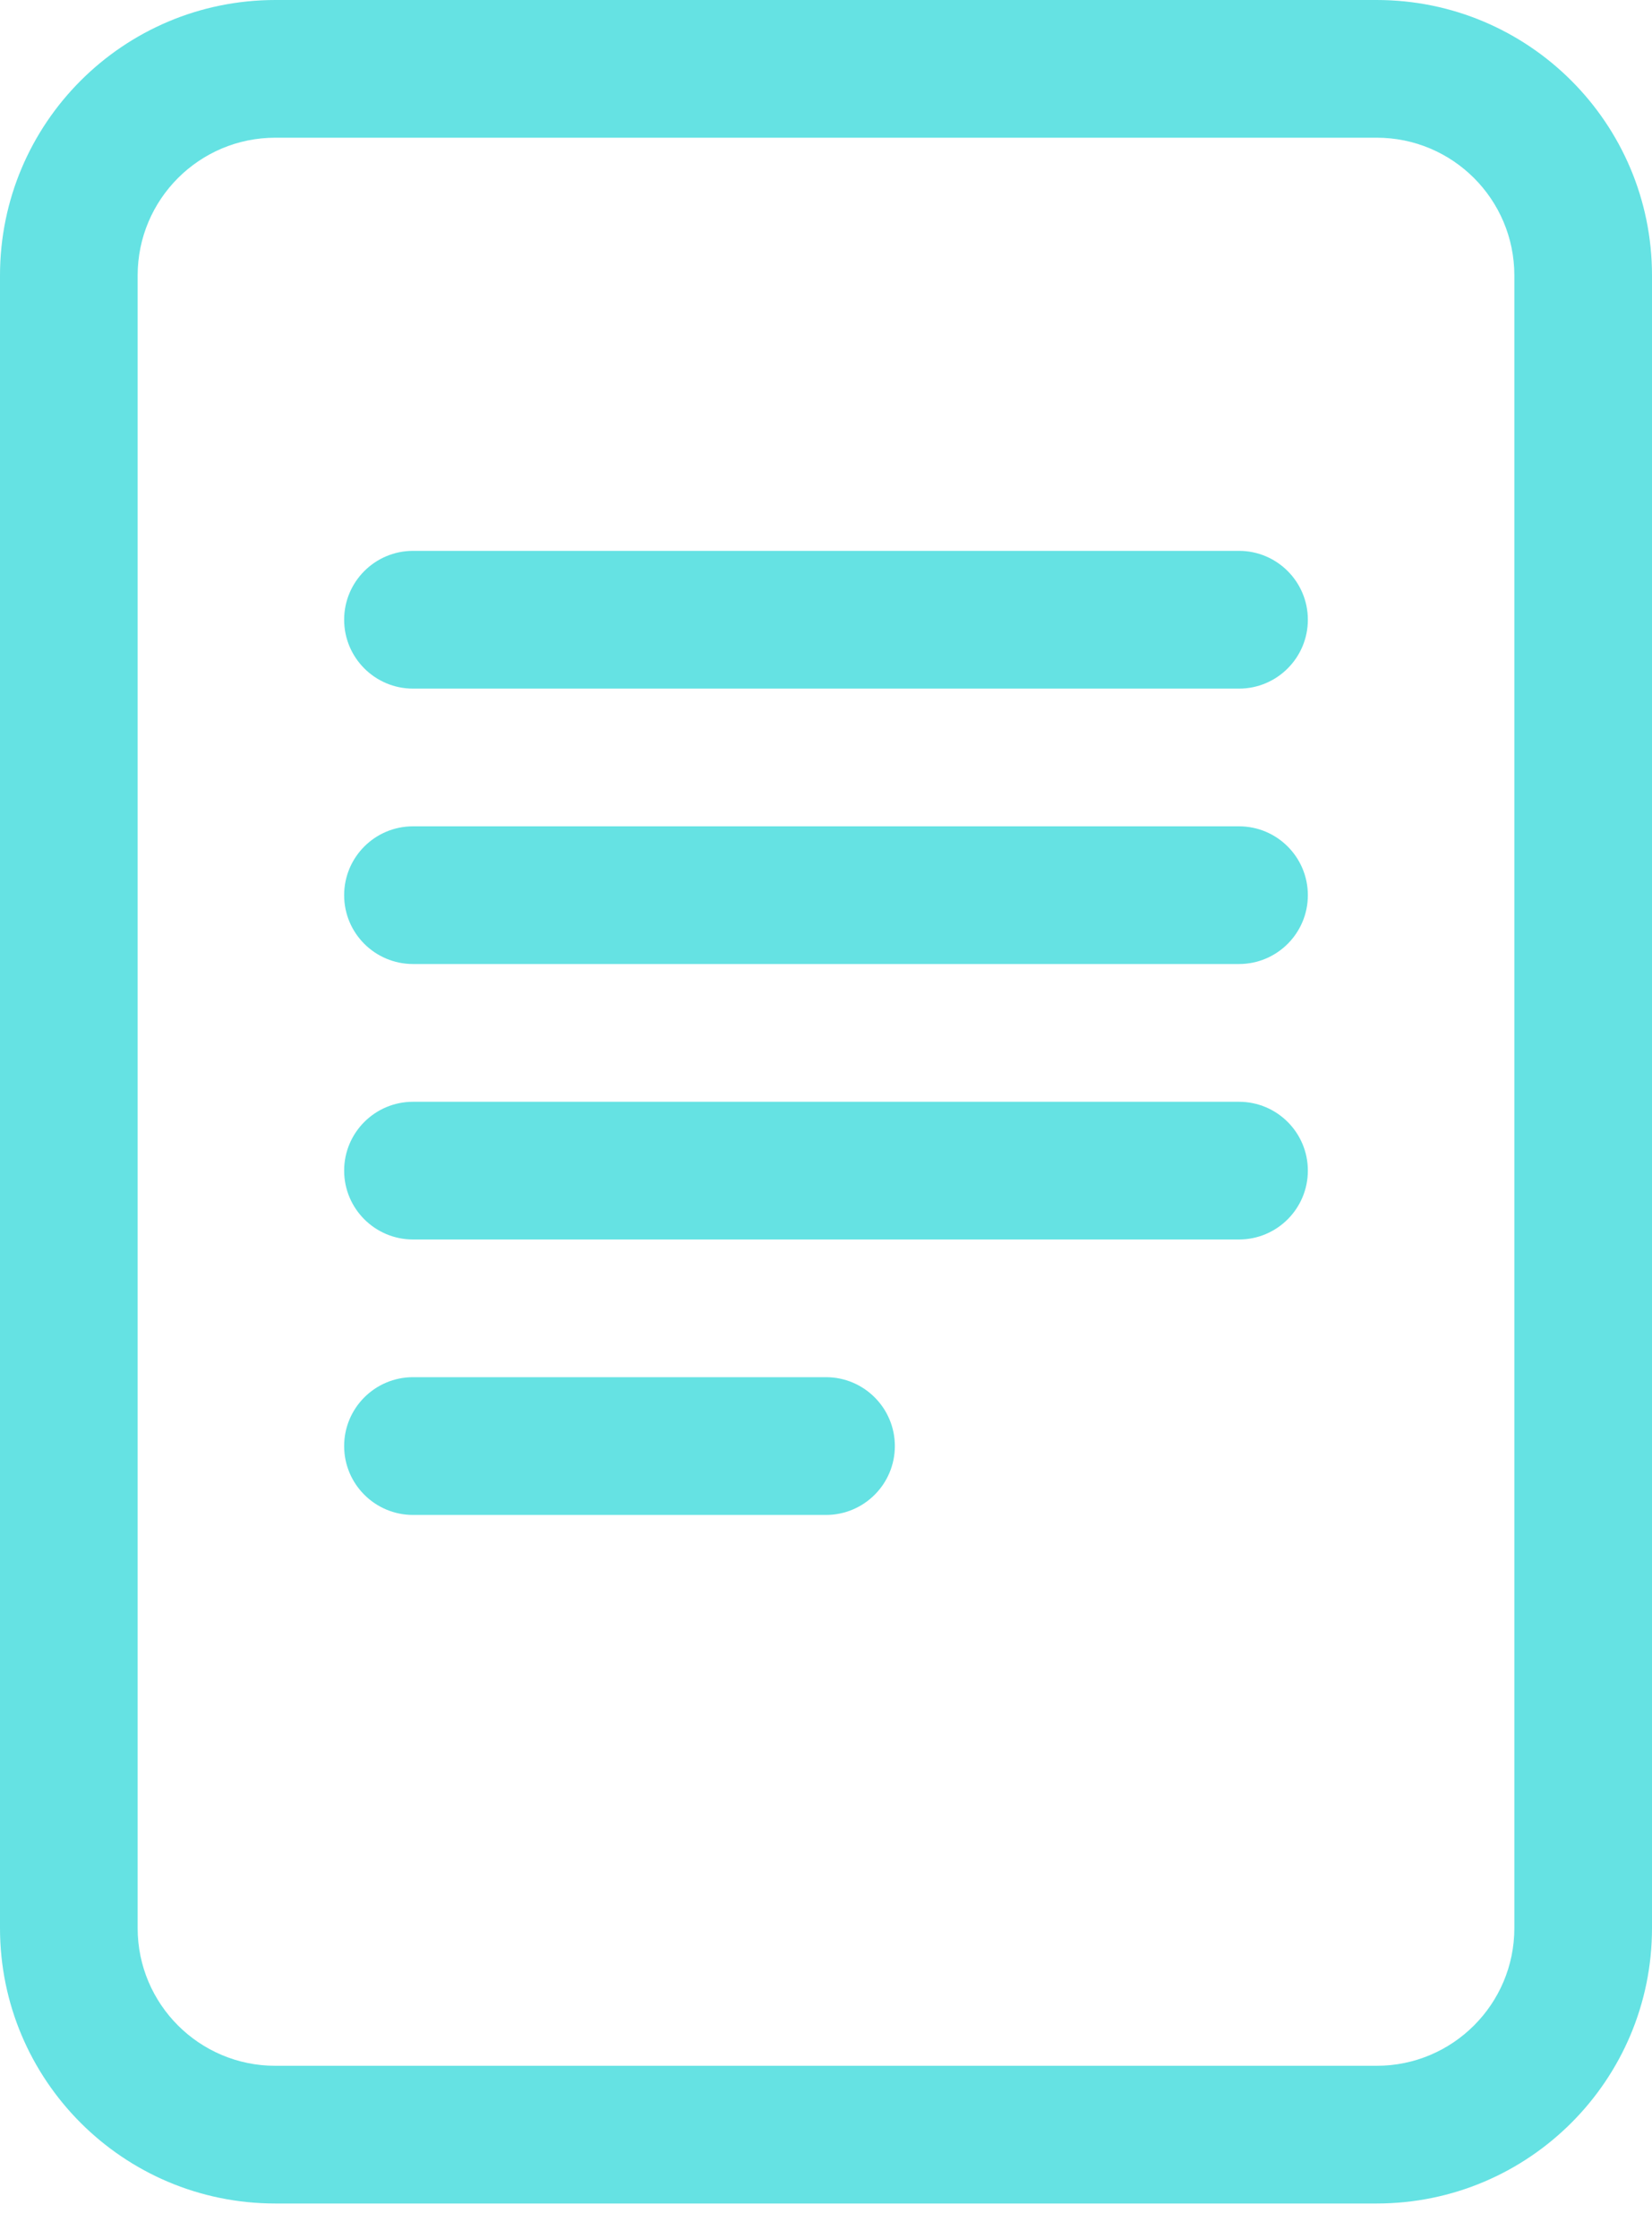<svg width="31" height="42" viewBox="0 0 31 42" fill="none" xmlns="http://www.w3.org/2000/svg">
<path d="M7.75 10.333C7.037 10.333 6.458 10.912 6.458 11.625C6.458 12.338 7.037 12.917 7.75 12.917H23.25C23.963 12.917 24.542 12.338 24.542 11.625C24.542 10.912 23.963 10.333 23.25 10.333H7.75Z" fill="#65E2E3"/>
<path d="M6.458 16.792C6.458 16.078 7.037 15.5 7.75 15.5H23.25C23.963 15.5 24.542 16.078 24.542 16.792C24.542 17.505 23.963 18.083 23.25 18.083H7.75C7.037 18.083 6.458 17.505 6.458 16.792Z" fill="#65E2E3"/>
<path d="M7.75 20.667C7.037 20.667 6.458 21.245 6.458 21.958C6.458 22.672 7.037 23.25 7.75 23.25H23.25C23.963 23.25 24.542 22.672 24.542 21.958C24.542 21.245 23.963 20.667 23.25 20.667H7.75Z" fill="#65E2E3"/>
<path d="M7.75 25.833C7.037 25.833 6.458 26.412 6.458 27.125C6.458 27.838 7.037 28.417 7.75 28.417H15.5C16.213 28.417 16.792 27.838 16.792 27.125C16.792 26.412 16.213 25.833 15.5 25.833H7.75Z" fill="#65E2E3"/>
<path d="M0 5.167C0 2.313 2.313 0 5.167 0H25.833C28.687 0 31 2.313 31 5.167V36.167C31 39.02 28.687 41.333 25.833 41.333H5.167C2.313 41.333 0 39.02 0 36.167V5.167ZM25.833 2.583H5.167C3.74 2.583 2.583 3.74 2.583 5.167V36.167C2.583 37.593 3.74 38.75 5.167 38.75H25.833C27.26 38.75 28.417 37.593 28.417 36.167V5.167C28.417 3.74 27.26 2.583 25.833 2.583Z" fill="#65E2E3"/>
</svg>
